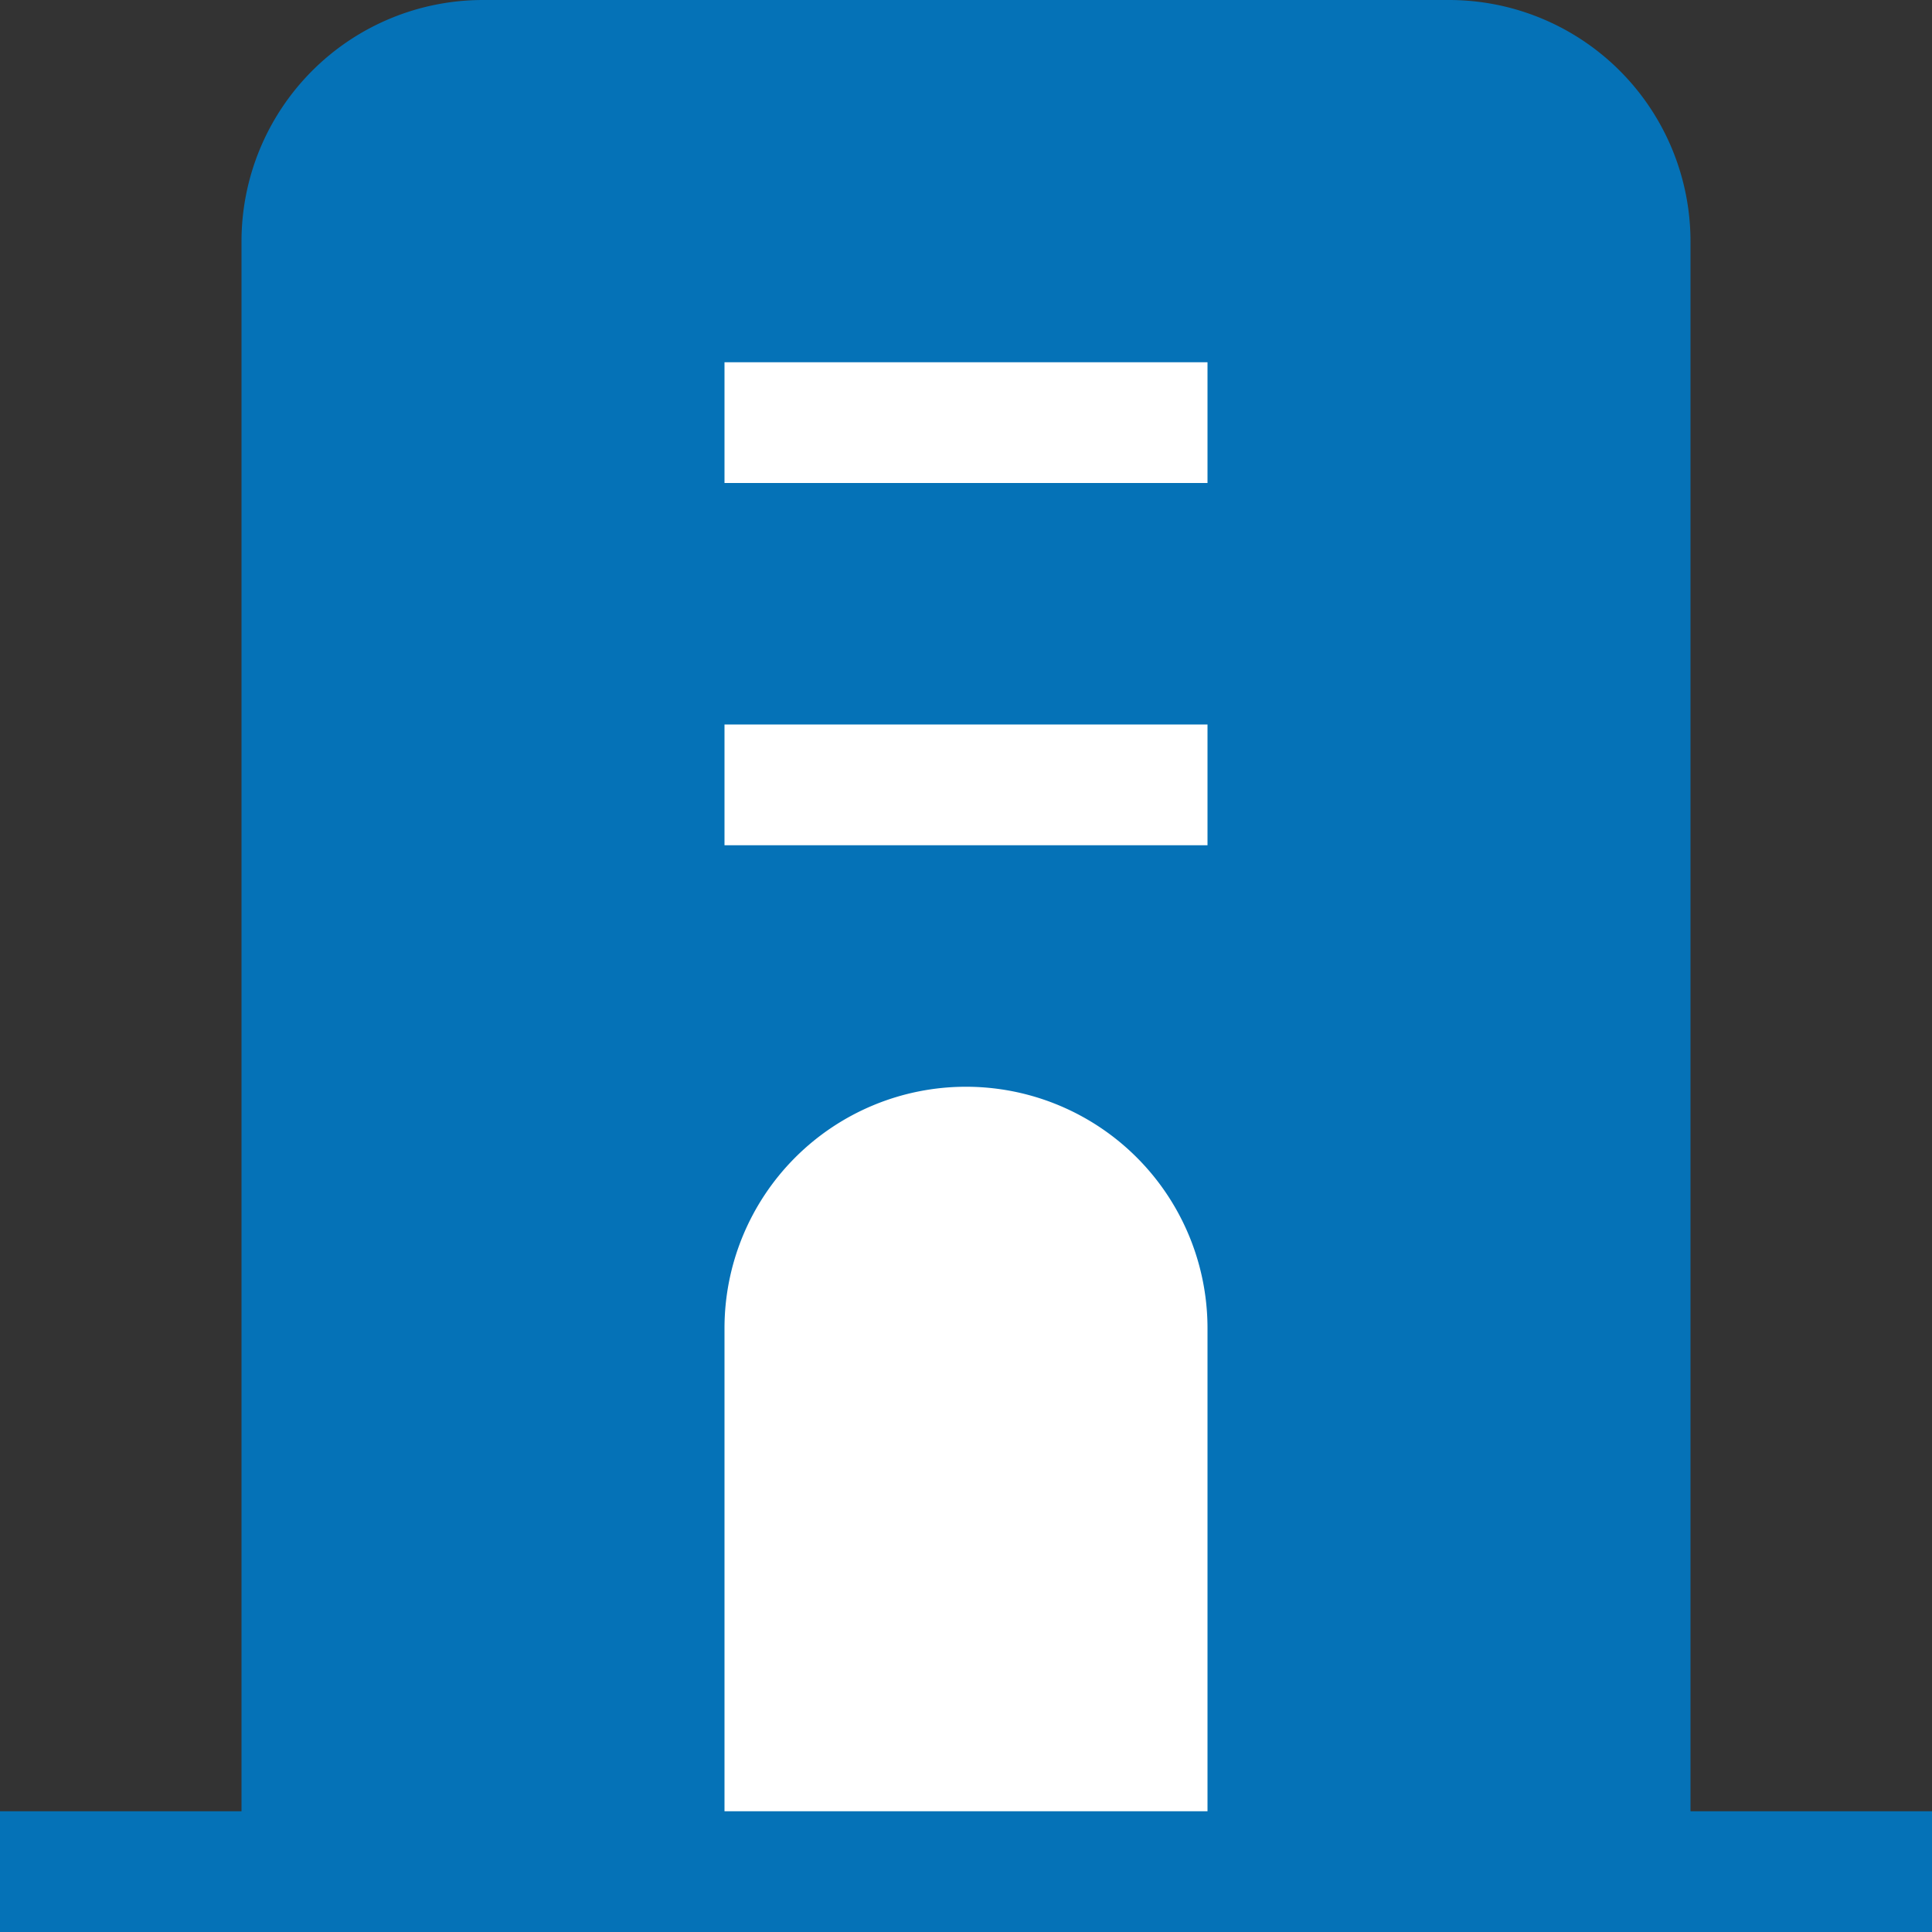 <svg xmlns="http://www.w3.org/2000/svg" width="16" height="16" viewBox="0 0 16 16">
  <rect x="0" y="0" width="16" height="16" fill="#333333" stroke="none"/>
  <g id="ic_menu_9_active" transform="translate(-75 -536)">
    <path id="Rounded_Rectangle_63_copy_3" data-name="Rounded Rectangle 63 copy 3" d="M2,0h8a2,2,0,0,1,2,2V16a0,0,0,0,1,0,0H0a0,0,0,0,1,0,0V2A2,2,0,0,1,2,0Z" transform="translate(77 536)" fill="#0572b7"/>
    <path id="Rounded_Rectangle_63_copy_4" data-name="Rounded Rectangle 63 copy 4" d="M33,627h0a2,2,0,0,1,2,2v5H31v-5A2,2,0,0,1,33,627Z" transform="translate(50 -82)" fill="#fff"/>
    <rect id="Rectangle_34_copy_14" data-name="Rectangle 34 copy 14" width="16" height="1" transform="translate(75 551)" fill="#0572b7"/>
    <rect id="Rectangle_34_copy_15" data-name="Rectangle 34 copy 15" width="4" height="1" transform="translate(81 542)" fill="#fff"/>
    <rect id="Rectangle_34_copy_16" data-name="Rectangle 34 copy 16" width="4" height="1" transform="translate(81 539)" fill="#fff"/>
  </g>
</svg>
